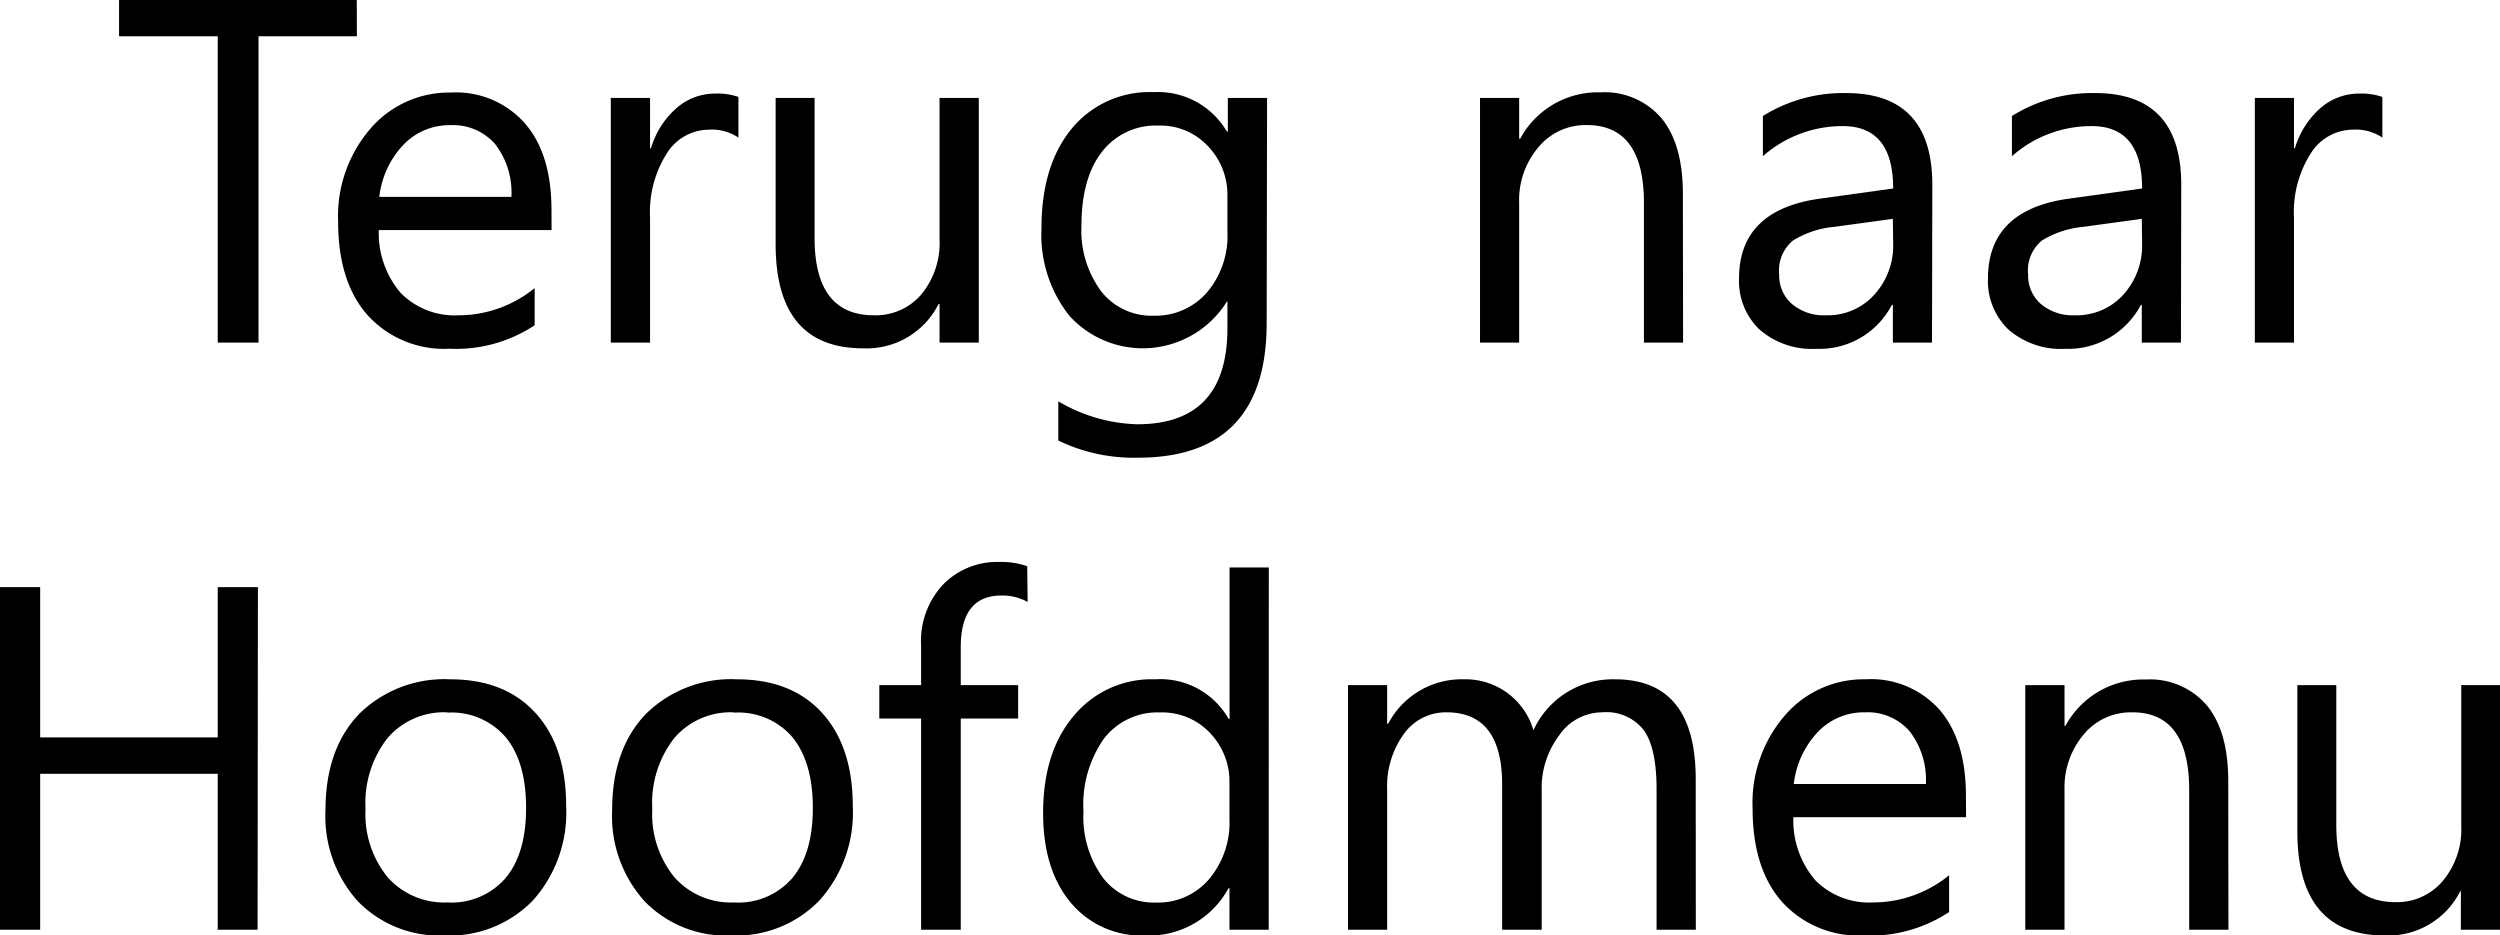 <svg id="Terug_naar_hoofdmenu" data-name="Terug naar hoofdmenu" xmlns="http://www.w3.org/2000/svg" viewBox="0 0 245.25 91.77"><path d="M162.65,303.65H153V333.7H149V303.65h-9.68v-3.56h23.32Z" transform="translate(-127.64 -300.09)"/><path d="M181.75,322.66H164.8a9,9,0,0,0,2.16,6.18,7.42,7.42,0,0,0,5.67,2.18,11.81,11.81,0,0,0,7.46-2.67V332a14,14,0,0,1-8.37,2.3,10.13,10.13,0,0,1-8-3.27q-2.91-3.27-2.91-9.2a13.12,13.12,0,0,1,3.18-9.13,10.17,10.17,0,0,1,7.88-3.53,9,9,0,0,1,7.29,3.05q2.58,3,2.58,8.46Zm-3.94-3.26a7.8,7.8,0,0,0-1.6-5.18,5.49,5.49,0,0,0-4.4-1.85,6.21,6.21,0,0,0-4.61,1.94,8.86,8.86,0,0,0-2.35,5.09Z" transform="translate(-127.64 -300.09)"/><path d="M200.08,313.59a4.67,4.67,0,0,0-2.91-.78,4.91,4.91,0,0,0-4.11,2.32,10.76,10.76,0,0,0-1.65,6.33V333.7h-3.85v-24h3.85v4.94h.09a8.38,8.38,0,0,1,2.51-3.95,5.73,5.73,0,0,1,3.77-1.42,6.26,6.26,0,0,1,2.3.33Z" transform="translate(-127.64 -300.09)"/><path d="M223.66,333.7h-3.85v-3.8h-.09a7.89,7.89,0,0,1-7.41,4.36q-8.58,0-8.58-10.22V309.7h3.82v13.73q0,7.59,5.82,7.59A5.89,5.89,0,0,0,218,329a7.93,7.93,0,0,0,1.81-5.43V309.7h3.85Z" transform="translate(-127.64 -300.09)"/><path d="M251.9,331.77q0,13.23-12.66,13.22a17.05,17.05,0,0,1-7.78-1.68v-3.85a16,16,0,0,0,7.74,2.25q8.85,0,8.85-9.42v-2.62H248a9.72,9.72,0,0,1-15.46,1.39,12.79,12.79,0,0,1-2.73-8.59q0-6.12,2.94-9.73a9.87,9.87,0,0,1,8.06-3.61A7.82,7.82,0,0,1,248,313h.09V309.7h3.85Zm-3.85-8.93v-3.53a6.86,6.86,0,0,0-1.93-4.9,6.36,6.36,0,0,0-4.82-2,6.65,6.65,0,0,0-5.57,2.59q-2,2.58-2,7.25a10,10,0,0,0,1.93,6.41,6.26,6.26,0,0,0,5.13,2.4,6.69,6.69,0,0,0,5.26-2.29A8.56,8.56,0,0,0,248.05,322.84Z" transform="translate(-127.64 -300.09)"/><path d="M292.75,333.7h-3.84V320q0-7.63-5.58-7.64a6,6,0,0,0-4.77,2.17,8,8,0,0,0-1.89,5.47V333.7h-3.84v-24h3.84v4h.1a8.65,8.65,0,0,1,7.87-4.55,7.32,7.32,0,0,1,6,2.55q2.08,2.54,2.09,7.34Z" transform="translate(-127.64 -300.09)"/><path d="M317.17,333.7h-3.84V330h-.1a8,8,0,0,1-7.38,4.31,7.86,7.86,0,0,1-5.61-1.9,6.58,6.58,0,0,1-2-5q0-6.72,7.92-7.83l7.2-1q0-6.12-4.95-6.12a11.81,11.81,0,0,0-7.83,2.95v-3.94a14.88,14.88,0,0,1,8.16-2.25q8.46,0,8.46,9Zm-3.84-12.14-5.79.79a9.27,9.27,0,0,0-4,1.33,3.8,3.8,0,0,0-1.36,3.36,3.68,3.68,0,0,0,1.25,2.87,4.86,4.86,0,0,0,3.34,1.11,6.14,6.14,0,0,0,4.72-2,7.14,7.14,0,0,0,1.87-5.07Z" transform="translate(-127.64 -300.09)"/><path d="M341.59,333.7h-3.84V330h-.09a8.07,8.07,0,0,1-7.39,4.31,7.86,7.86,0,0,1-5.61-1.9,6.58,6.58,0,0,1-2-5q0-6.72,7.92-7.83l7.2-1q0-6.12-4.95-6.12a11.77,11.77,0,0,0-7.82,2.95v-3.94a14.85,14.85,0,0,1,8.15-2.25q8.46,0,8.46,9Zm-3.84-12.14-5.79.79a9.32,9.32,0,0,0-4,1.33,3.8,3.8,0,0,0-1.36,3.36,3.68,3.68,0,0,0,1.25,2.87,4.86,4.86,0,0,0,3.34,1.11,6.17,6.17,0,0,0,4.73-2,7.18,7.18,0,0,0,1.86-5.07Z" transform="translate(-127.64 -300.09)"/><path d="M361.35,313.59a4.66,4.66,0,0,0-2.9-.78,4.92,4.92,0,0,0-4.12,2.32,10.76,10.76,0,0,0-1.65,6.33V333.7h-3.84v-24h3.84v4.94h.09a8.46,8.46,0,0,1,2.51-3.95,5.75,5.75,0,0,1,3.77-1.42,6.26,6.26,0,0,1,2.3.33Z" transform="translate(-127.64 -300.09)"/><path d="M152.91,391.3H149V376H131.58V391.3h-3.94V357.69h3.94v14.74H149V357.69h3.94Z" transform="translate(-127.64 -300.09)"/><path d="M171.24,391.86a11.15,11.15,0,0,1-8.5-3.36,12.47,12.47,0,0,1-3.17-8.92q0-6,3.3-9.45a11.9,11.9,0,0,1,8.93-3.4q5.37,0,8.38,3.31t3,9.16a12.9,12.9,0,0,1-3.24,9.2A11.37,11.37,0,0,1,171.24,391.86Zm.28-21.89a7.31,7.31,0,0,0-5.86,2.52,10.33,10.33,0,0,0-2.16,6.95,9.79,9.79,0,0,0,2.18,6.72,7.42,7.42,0,0,0,5.84,2.46,7,7,0,0,0,5.73-2.41c1.34-1.61,2-3.9,2-6.87s-.66-5.31-2-6.93A7,7,0,0,0,171.52,370Z" transform="translate(-127.64 -300.09)"/><path d="M199.36,391.86a11.12,11.12,0,0,1-8.49-3.36,12.47,12.47,0,0,1-3.18-8.92q0-6,3.31-9.45a11.9,11.9,0,0,1,8.93-3.4c3.57,0,6.37,1.1,8.37,3.31s3,5.26,3,9.16a12.9,12.9,0,0,1-3.25,9.2A11.36,11.36,0,0,1,199.36,391.86Zm.28-21.89a7.29,7.29,0,0,0-5.85,2.52,10.33,10.33,0,0,0-2.16,6.95,9.79,9.79,0,0,0,2.18,6.72,7.4,7.4,0,0,0,5.83,2.46,7,7,0,0,0,5.74-2.41q2-2.41,2-6.87t-2-6.93A7,7,0,0,0,199.64,370Z" transform="translate(-127.64 -300.09)"/><path d="M228.45,359.14a5.14,5.14,0,0,0-2.56-.63c-2.68,0-4,1.69-4,5.08v3.71h5.63v3.28h-5.63V391.3H218V370.58h-4.1V367.3H218v-3.89a8.1,8.1,0,0,1,2.18-6,7.38,7.38,0,0,1,5.44-2.19,7.58,7.58,0,0,1,2.79.42Z" transform="translate(-127.64 -300.09)"/><path d="M252.1,391.3h-3.85v-4.08h-.09a8.88,8.88,0,0,1-8.25,4.64,9,9,0,0,1-7.23-3.22c-1.8-2.15-2.71-5.08-2.71-8.78q0-6,3-9.54a9.91,9.91,0,0,1,8-3.59,7.7,7.7,0,0,1,7.2,3.89h.09V355.76h3.85Zm-3.85-10.86v-3.53a6.9,6.9,0,0,0-1.92-4.93,6.44,6.44,0,0,0-4.87-2,6.62,6.62,0,0,0-5.53,2.58,11.23,11.23,0,0,0-2,7.12,10.14,10.14,0,0,0,1.93,6.55,6.33,6.33,0,0,0,5.2,2.4,6.55,6.55,0,0,0,5.21-2.32A8.61,8.61,0,0,0,248.25,380.44Z" transform="translate(-127.64 -300.09)"/><path d="M294,391.3h-3.85V377.51q0-4-1.23-5.76a4.66,4.66,0,0,0-4.13-1.78,5.14,5.14,0,0,0-4.19,2.25,8.58,8.58,0,0,0-1.72,5.39V391.3H275V377.05q0-7.08-5.46-7.08a5.06,5.06,0,0,0-4.18,2.12,8.78,8.78,0,0,0-1.64,5.52V391.3h-3.84v-24h3.84v3.79h.1a8.15,8.15,0,0,1,7.45-4.36,6.93,6.93,0,0,1,6.8,5,8.56,8.56,0,0,1,8-5q7.92,0,7.92,9.78Z" transform="translate(-127.64 -300.09)"/><path d="M320.51,380.26H303.57a9,9,0,0,0,2.15,6.18,7.42,7.42,0,0,0,5.67,2.18,11.81,11.81,0,0,0,7.46-2.67v3.61a14,14,0,0,1-8.37,2.3,10.14,10.14,0,0,1-8-3.27q-2.91-3.27-2.91-9.2a13.12,13.12,0,0,1,3.18-9.13,10.18,10.18,0,0,1,7.88-3.53,9,9,0,0,1,7.29,3q2.58,3,2.58,8.46ZM316.57,377a7.8,7.8,0,0,0-1.6-5.18,5.46,5.46,0,0,0-4.4-1.85,6.21,6.21,0,0,0-4.61,1.94,8.86,8.86,0,0,0-2.35,5.09Z" transform="translate(-127.64 -300.09)"/><path d="M346.25,391.3H342.4V377.61q0-7.65-5.58-7.64a6,6,0,0,0-4.77,2.17,8.06,8.06,0,0,0-1.88,5.47V391.3h-3.85v-24h3.85v4h.09a8.67,8.67,0,0,1,7.88-4.55,7.33,7.33,0,0,1,6,2.55q2.08,2.54,2.09,7.34Z" transform="translate(-127.64 -300.09)"/><path d="M372.89,391.3h-3.84v-3.8H369a7.9,7.9,0,0,1-7.41,4.36q-8.58,0-8.58-10.22V367.3h3.82V381q0,7.59,5.82,7.59a5.87,5.87,0,0,0,4.62-2.07,7.89,7.89,0,0,0,1.82-5.43V367.3h3.84Z" transform="translate(-127.64 -300.09)"/></svg>